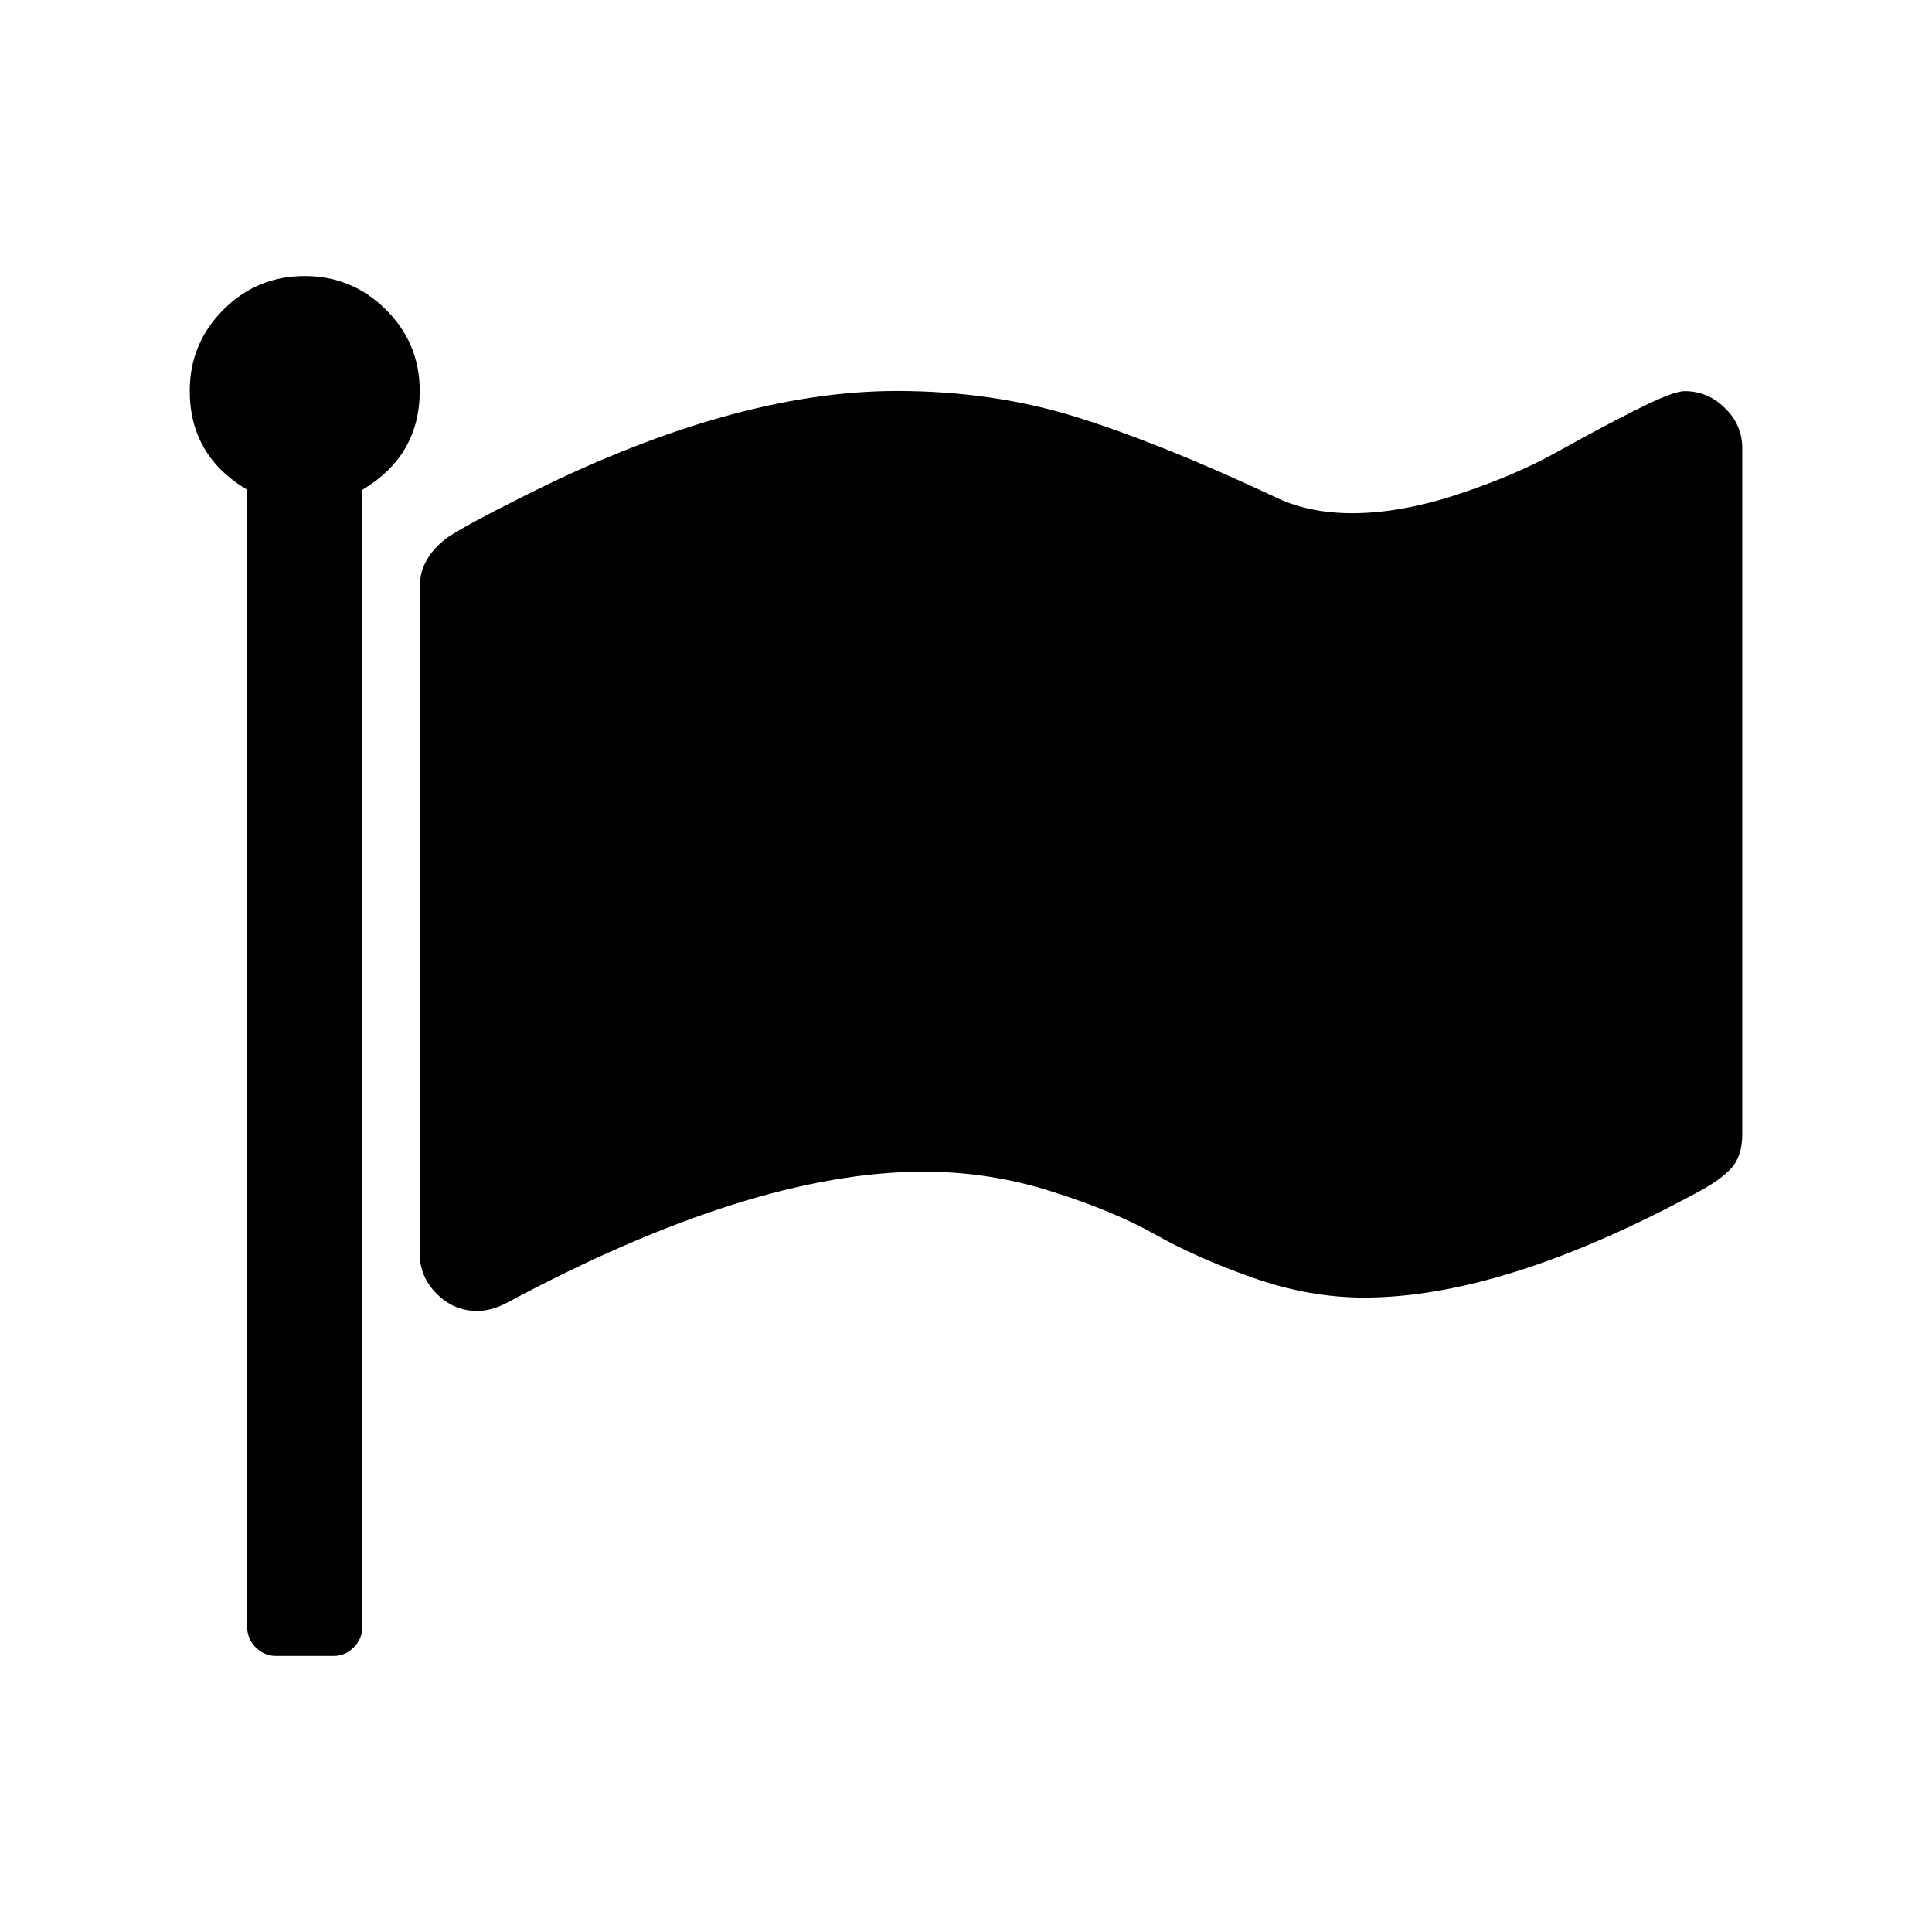 <?xml version="1.0" encoding="utf-8"?>
<!-- Generator: Adobe Illustrator 21.0.2, SVG Export Plug-In . SVG Version: 6.00 Build 0)  -->
<svg version="1.1" id="Слой_1" xmlns="http://www.w3.org/2000/svg" xmlns:xlink="http://www.w3.org/1999/xlink" x="0px" y="0px"
	 width="24px" height="24px" viewBox="0 0 24 24" style="enable-background:new 0 0 24 24;" xml:space="preserve">
<g>
	<path d="M5.214,4.857c0,0.536-0.238,0.945-0.714,1.228v14.129
		c0,0.097-0.035,0.181-0.106,0.251c-0.071,0.07-0.154,0.106-0.251,0.106H3.428
		c-0.097,0-0.18-0.036-0.251-0.106c-0.071-0.071-0.106-0.155-0.106-0.251V6.084
		C2.595,5.802,2.357,5.393,2.357,4.857c0-0.395,0.14-0.731,0.418-1.01
		c0.279-0.279,0.616-0.418,1.01-0.418c0.394,0,0.731,0.14,1.01,0.418
		C5.075,4.126,5.214,4.462,5.214,4.857z M21.643,5.571v8.516
		c0,0.186-0.047,0.329-0.141,0.43c-0.092,0.1-0.24,0.203-0.439,0.307
		c-1.6,0.863-2.973,1.295-4.119,1.295c-0.453,0-0.914-0.082-1.379-0.246
		s-0.867-0.342-1.211-0.536c-0.342-0.193-0.771-0.372-1.289-0.536
		c-0.516-0.164-1.047-0.246-1.59-0.246c-1.428,0-3.154,0.543-5.179,1.629
		c-0.126,0.067-0.249,0.101-0.368,0.101c-0.193,0-0.361-0.071-0.502-0.212
		c-0.142-0.141-0.212-0.309-0.212-0.502v-8.281c0-0.238,0.115-0.443,0.346-0.614
		c0.156-0.104,0.45-0.264,0.882-0.48c1.756-0.893,3.322-1.339,4.699-1.339
		c0.795,0,1.539,0.108,2.23,0.324c0.693,0.216,1.508,0.543,2.445,0.982
		c0.283,0.142,0.609,0.212,0.982,0.212c0.4,0,0.838-0.078,1.311-0.234
		s0.883-0.331,1.229-0.524c0.346-0.193,0.672-0.368,0.982-0.524
		c0.309-0.156,0.51-0.234,0.607-0.234c0.193,0,0.361,0.071,0.502,0.212
		C21.573,5.21,21.643,5.378,21.643,5.571z"/>
</g>
</svg>
